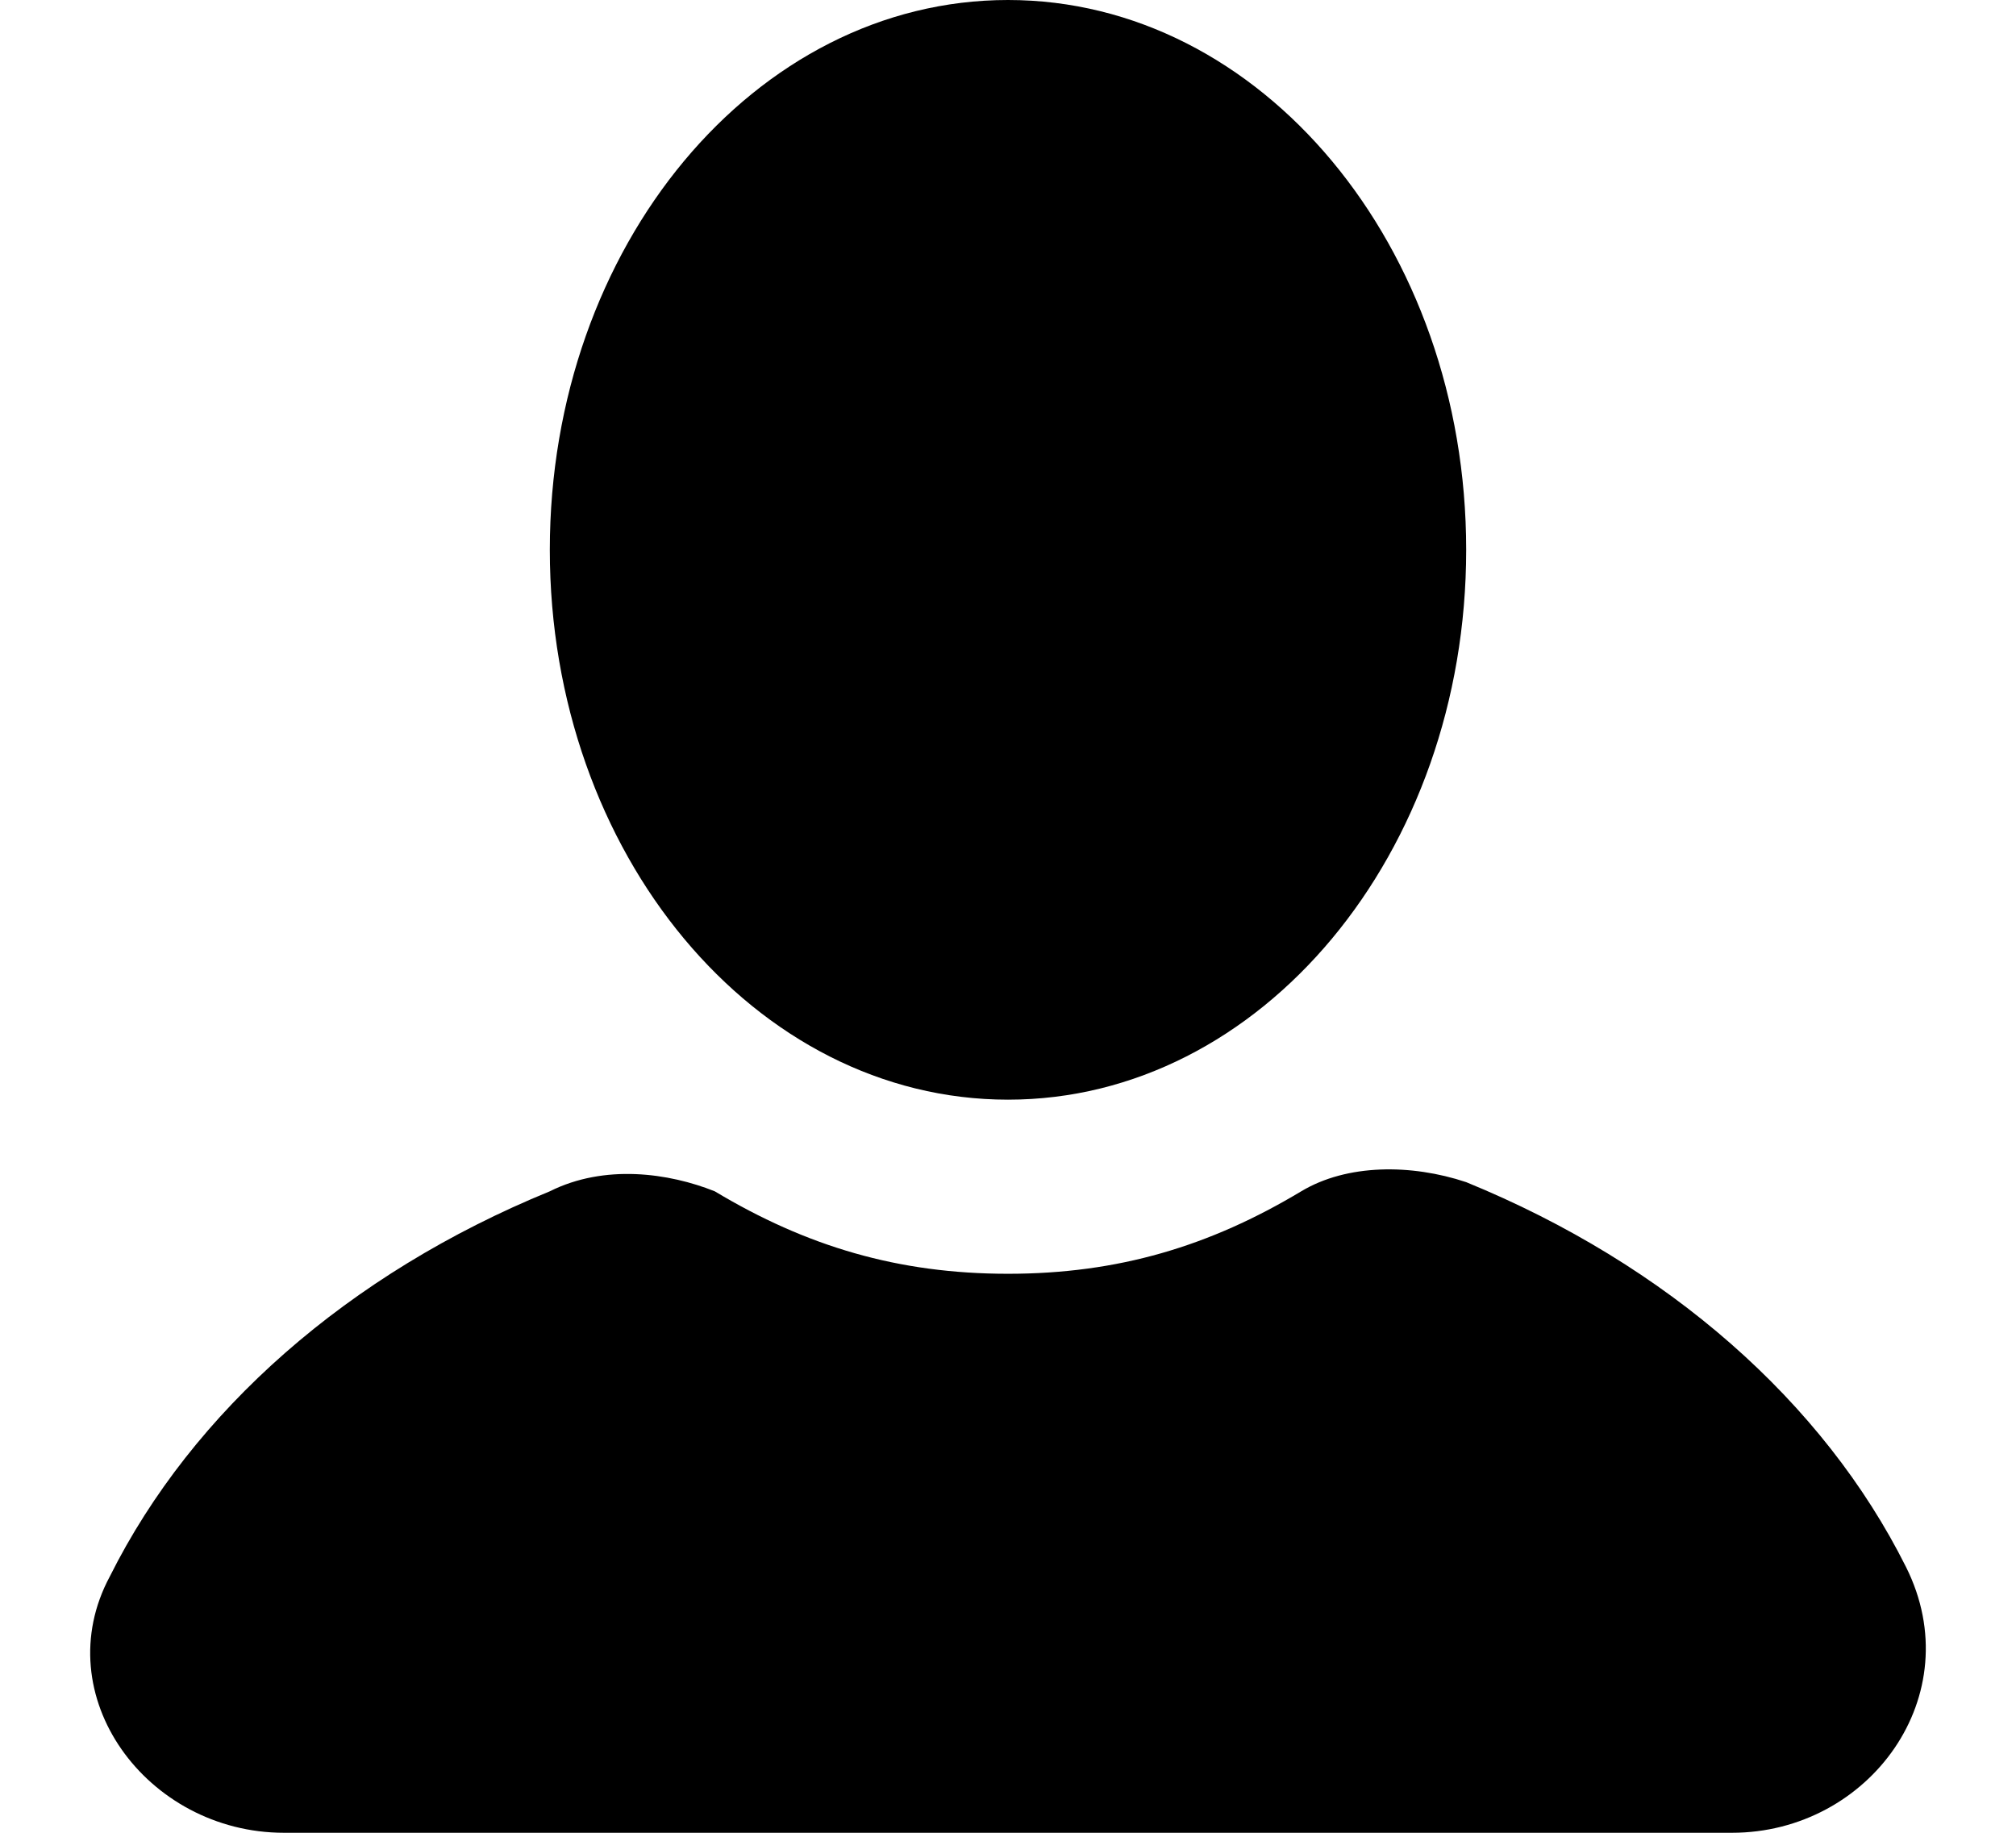 <svg width="22" height="20" viewBox="0 0 22 20" fill="none" xmlns="http://www.w3.org/2000/svg">
<path d="M11 12C13.761 12 16 9.314 16 6C16 2.686 13.761 0 11 0C8.239 0 6 2.686 6 6C6 9.314 8.239 12 11 12Z" fill="black"/>
<path d="M20.8 17.1C19.9 15.3 18.2 13.8 16 12.9C15.4 12.7 14.7 12.7 14.2 13C13.2 13.6 12.2 13.9 11 13.9C9.8 13.9 8.8 13.6 7.8 13C7.3 12.8 6.6 12.7 6 13C3.8 13.9 2.1 15.4 1.2 17.2C0.5 18.5 1.6 20 3.1 20H18.9C20.4 20 21.5 18.5 20.8 17.1Z" fill="black"/>
</svg>
